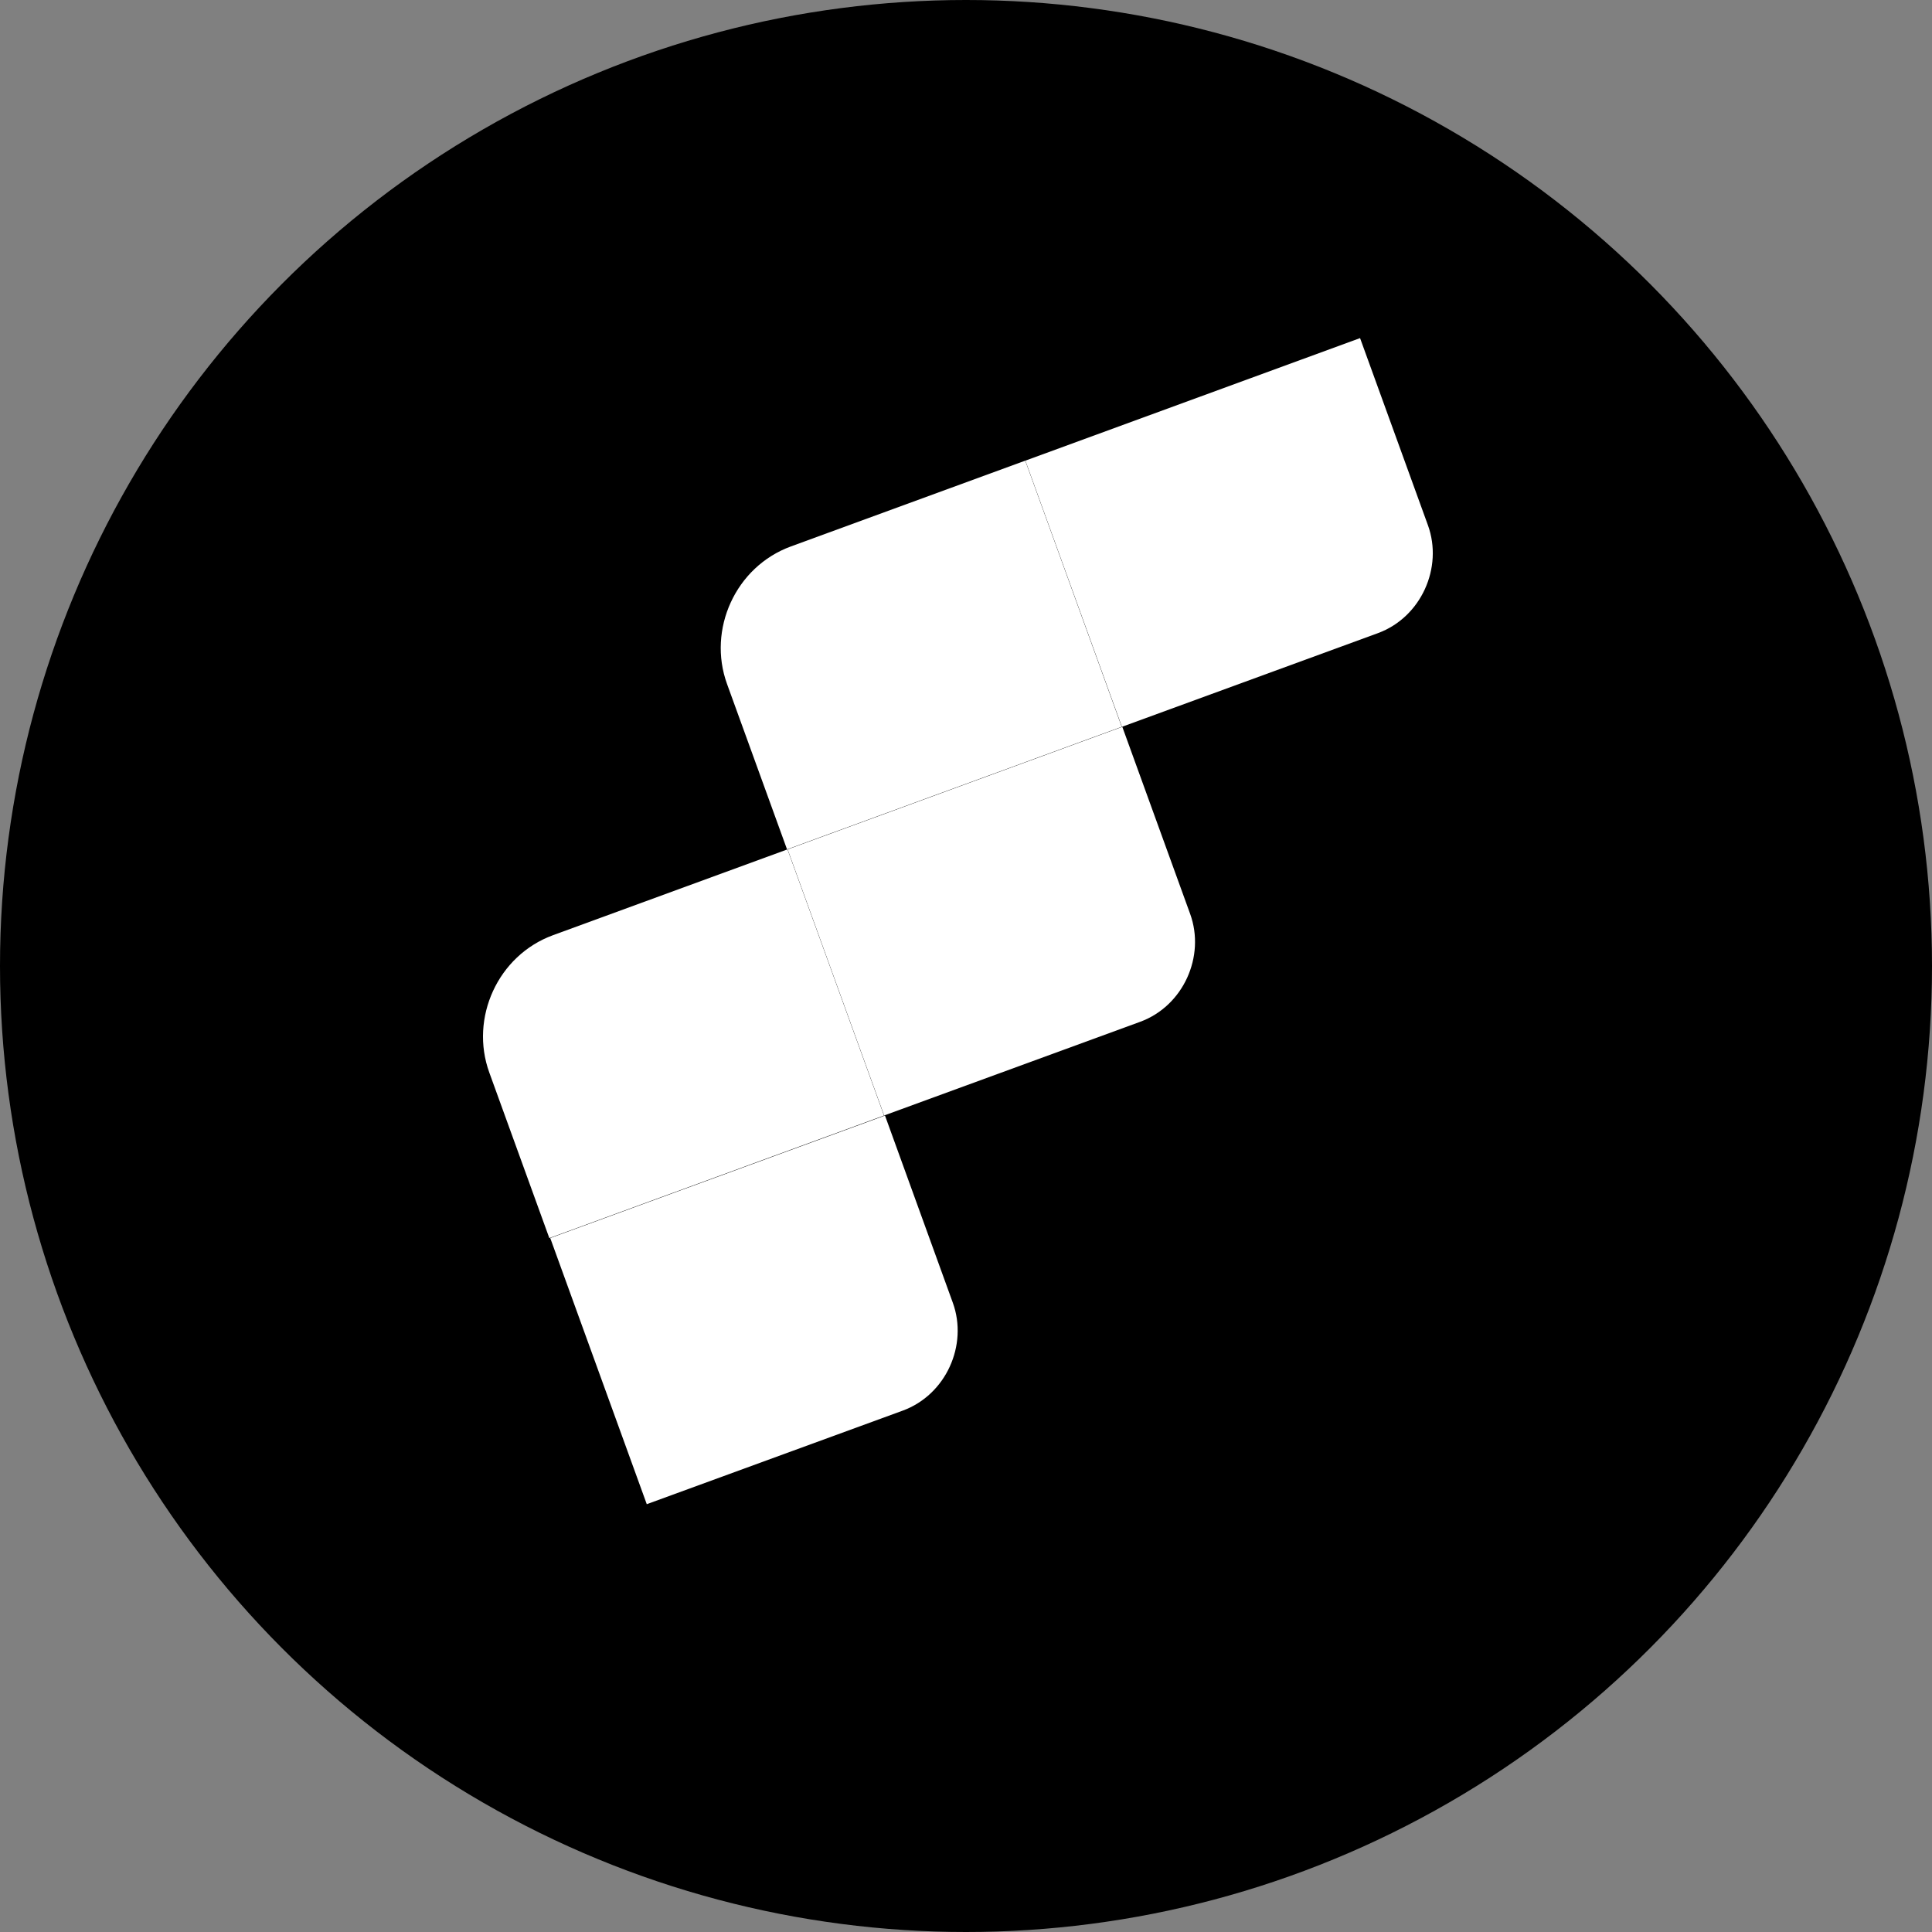 <?xml version="1.0" encoding="UTF-8"?>
<svg width="30px" height="30px" viewBox="0 0 30 30" version="1.1" xmlns="http://www.w3.org/2000/svg" xmlns:xlink="http://www.w3.org/1999/xlink">
    <rect x="0" y="0" width="30" height="30" fill="#808080" stroke="none"/>
    <!-- Generator: Sketch 53.2 (72643) - https://sketchapp.com -->
    <title>home_logo2</title>
    <desc>Created with Sketch.</desc>
    <g id="Page-1" stroke="none" stroke-width="1" fill="none" fill-rule="evenodd">
        <g id="00-梅花网首页" transform="translate(-1656, -380)">
            <g id="侧边栏-copy-2" transform="translate(1470, 88)">
                <g id="分组-24" transform="translate(0, 30)">
                    <g id="Group-29-Copy-2" transform="translate(30, 262)">
                        <g id="Group-34-Copy" transform="translate(156, 0)">
                            <circle id="Oval-10" fill="#000000" cx="15" cy="15" r="15"></circle>
                            <g id="Group-28" transform="translate(7.5, 5.25)" fill="#FFFFFF">
                                <path d="M13.895,4.582 C14.568,4.335 14.911,3.563 14.673,2.906 C14.435,2.249 13.619,0 13.619,0 L8.422,1.903 L9.921,6.036 C9.921,6.036 13.223,4.828 13.895,4.582" id="Fill-1"></path>
                                <path d="M3.789,5.37 C4.095,6.215 4.721,7.939 4.721,7.939 L9.918,6.036 L8.42,1.903 C8.42,1.903 5.641,2.92 4.781,3.235 C3.92,3.55 3.483,4.525 3.789,5.37" id="Fill-3"></path>
                                <path d="M10.203,10.617 C10.876,10.371 11.219,9.599 10.981,8.942 C10.743,8.286 9.927,6.036 9.927,6.036 L4.73,7.939 L6.229,12.071 C6.229,12.071 9.531,10.863 10.203,10.617" id="Fill-5"></path>
                                <path d="M6.518,16.654 C7.191,16.407 7.534,15.635 7.295,14.978 C7.058,14.321 6.242,12.072 6.242,12.072 L1.044,13.974 L2.543,18.107 C2.543,18.107 5.846,16.899 6.518,16.654" id="Fill-7"></path>
                                <path d="M0.098,11.405 C0.404,12.251 1.03,13.975 1.03,13.975 L6.227,12.072 L4.728,7.939 C4.728,7.939 1.95,8.956 1.089,9.271 C0.228,9.585 -0.209,10.56 0.098,11.405" id="Fill-9"></path>
                            </g>
                        </g>
                    </g>
                </g>
            </g>
        </g>
    </g>
</svg>